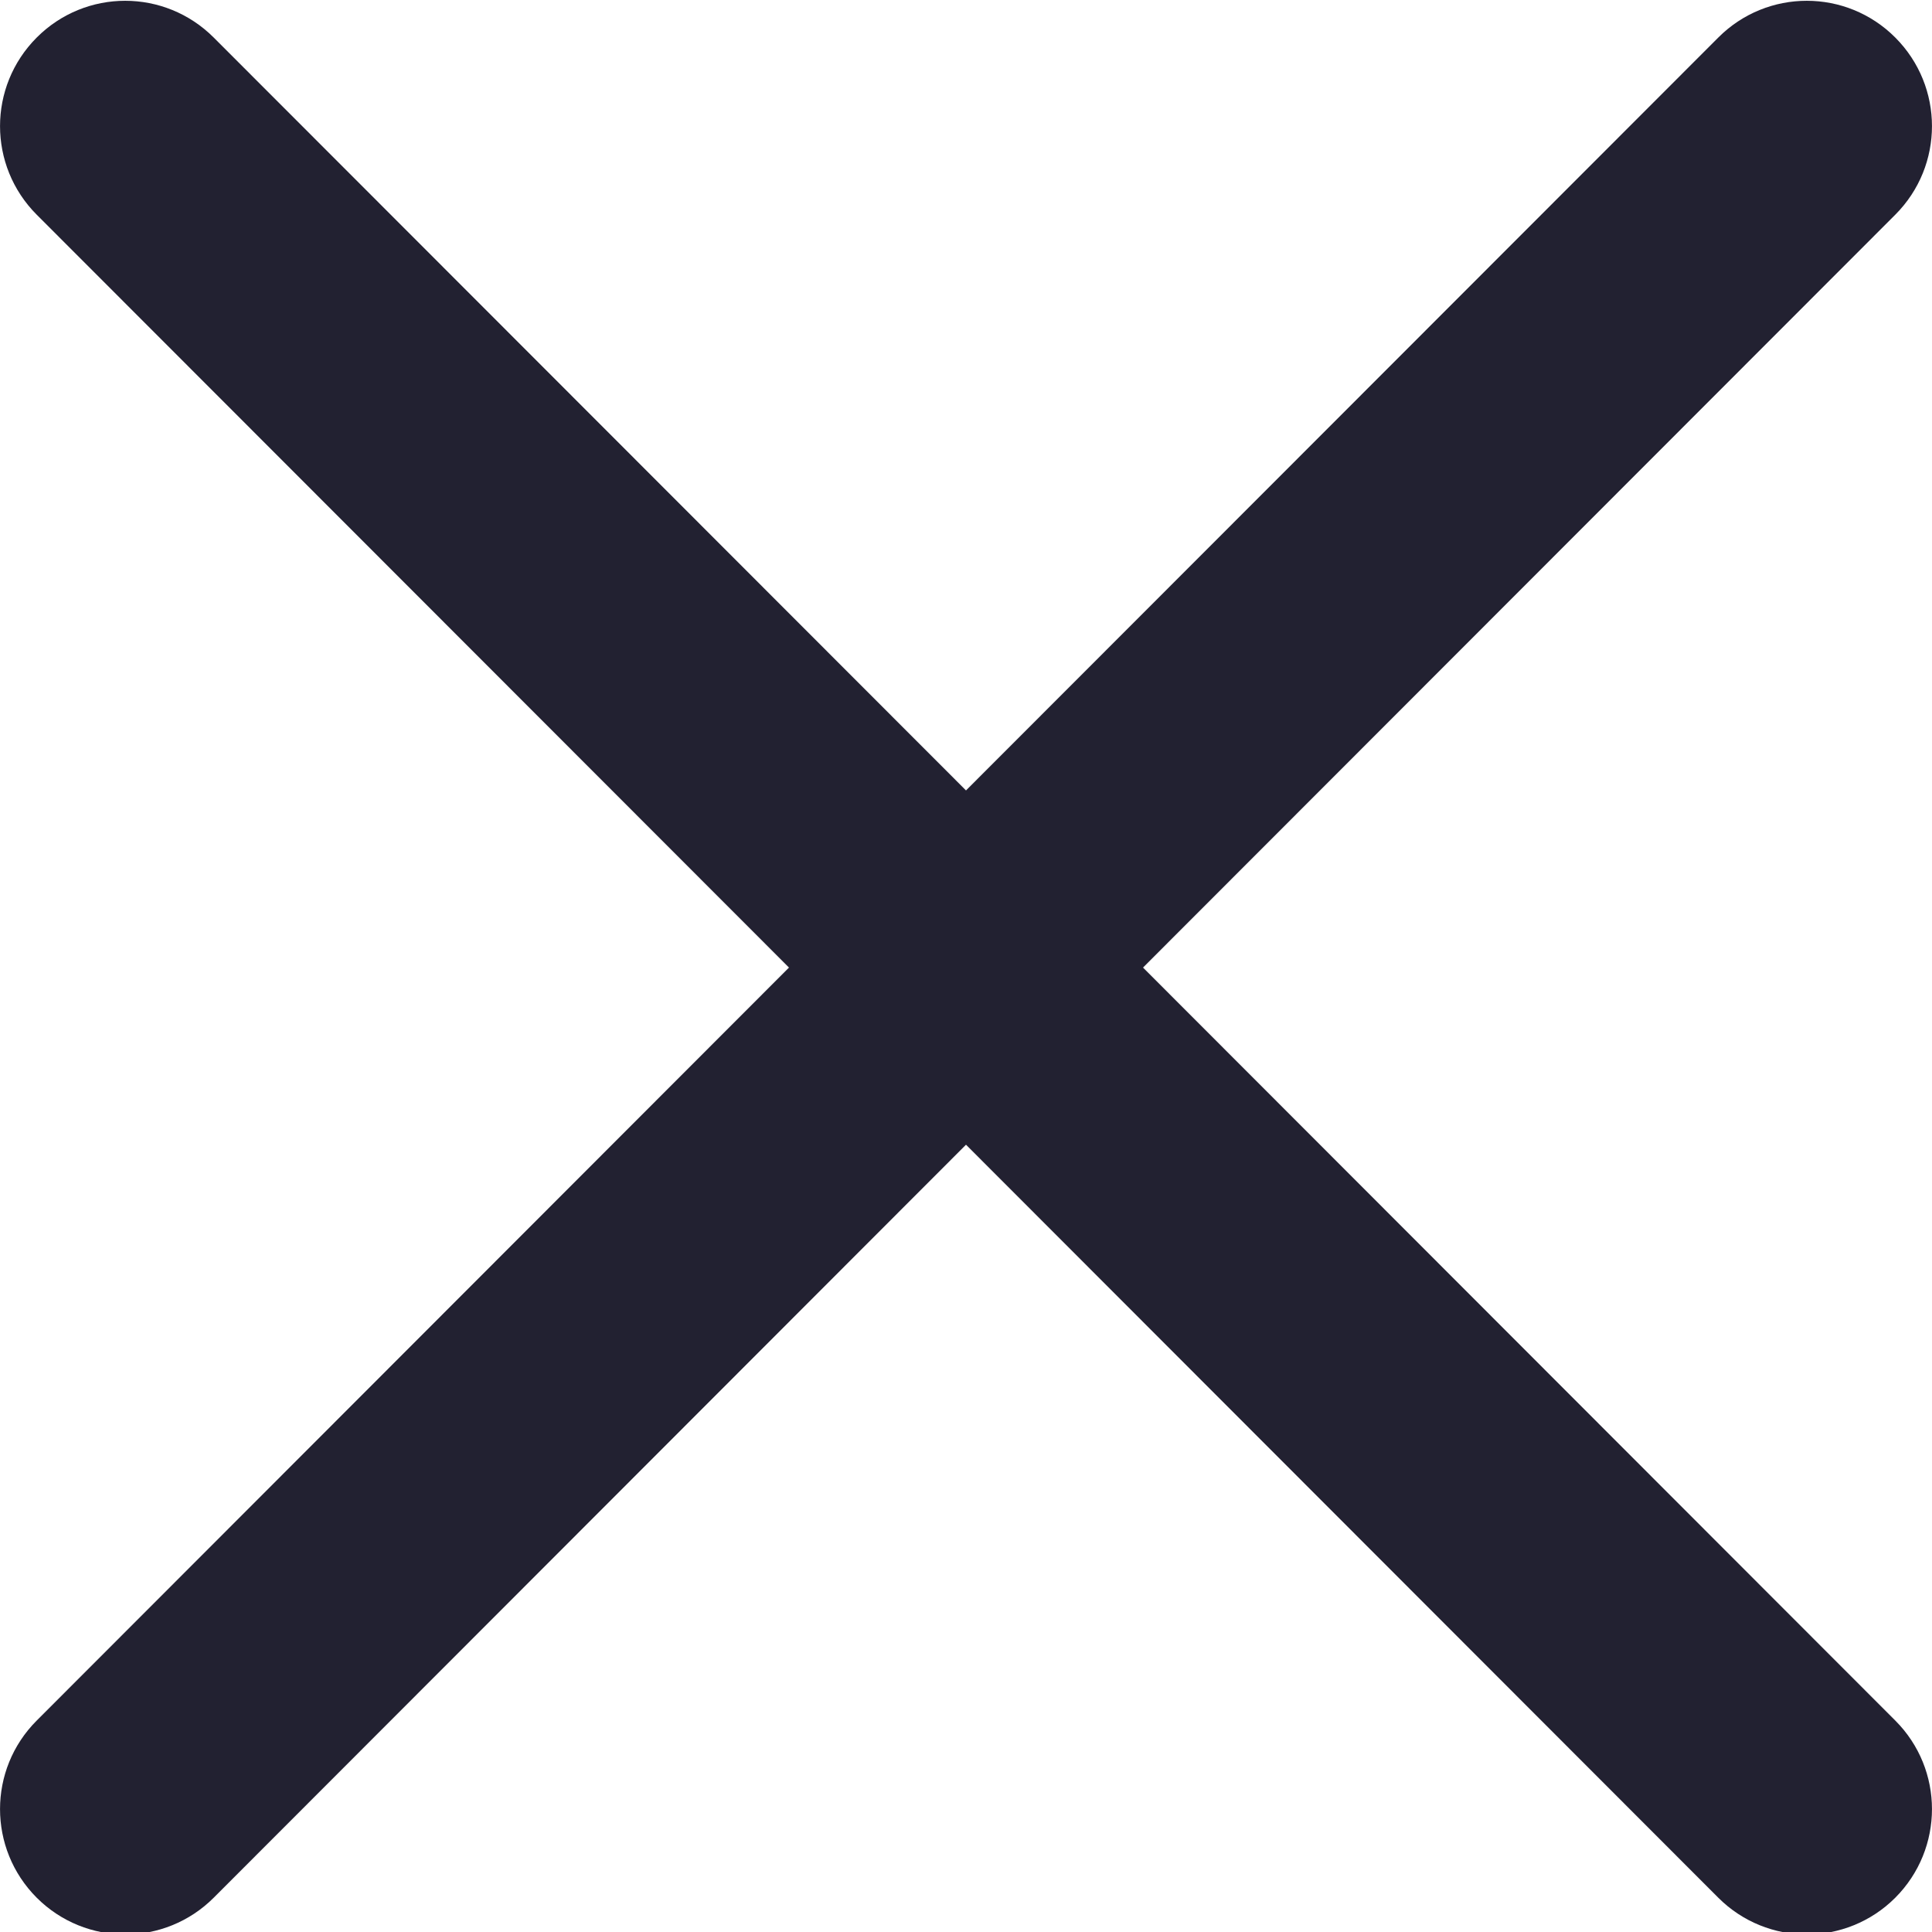 <svg width="16" height="16" viewBox="0 0 16 16" fill="none" xmlns="http://www.w3.org/2000/svg">
<path d="M9.466 8.013L15.696 1.778C16.101 1.372 16.101 0.717 15.696 0.311C15.291 -0.095 14.635 -0.095 14.23 0.311L8 6.546L1.77 0.311C1.364 -0.095 0.709 -0.095 0.304 0.311C-0.101 0.717 -0.101 1.372 0.304 1.778L6.534 8.013L0.304 14.249C-0.101 14.654 -0.101 15.31 0.304 15.716C0.506 15.918 0.772 16.02 1.037 16.02C1.302 16.02 1.568 15.918 1.77 15.716L8 9.48L14.23 15.716C14.432 15.918 14.698 16.02 14.963 16.02C15.228 16.02 15.494 15.918 15.696 15.716C16.101 15.31 16.101 14.654 15.696 14.249L9.466 8.013Z" fill="#222131"/>
</svg>
